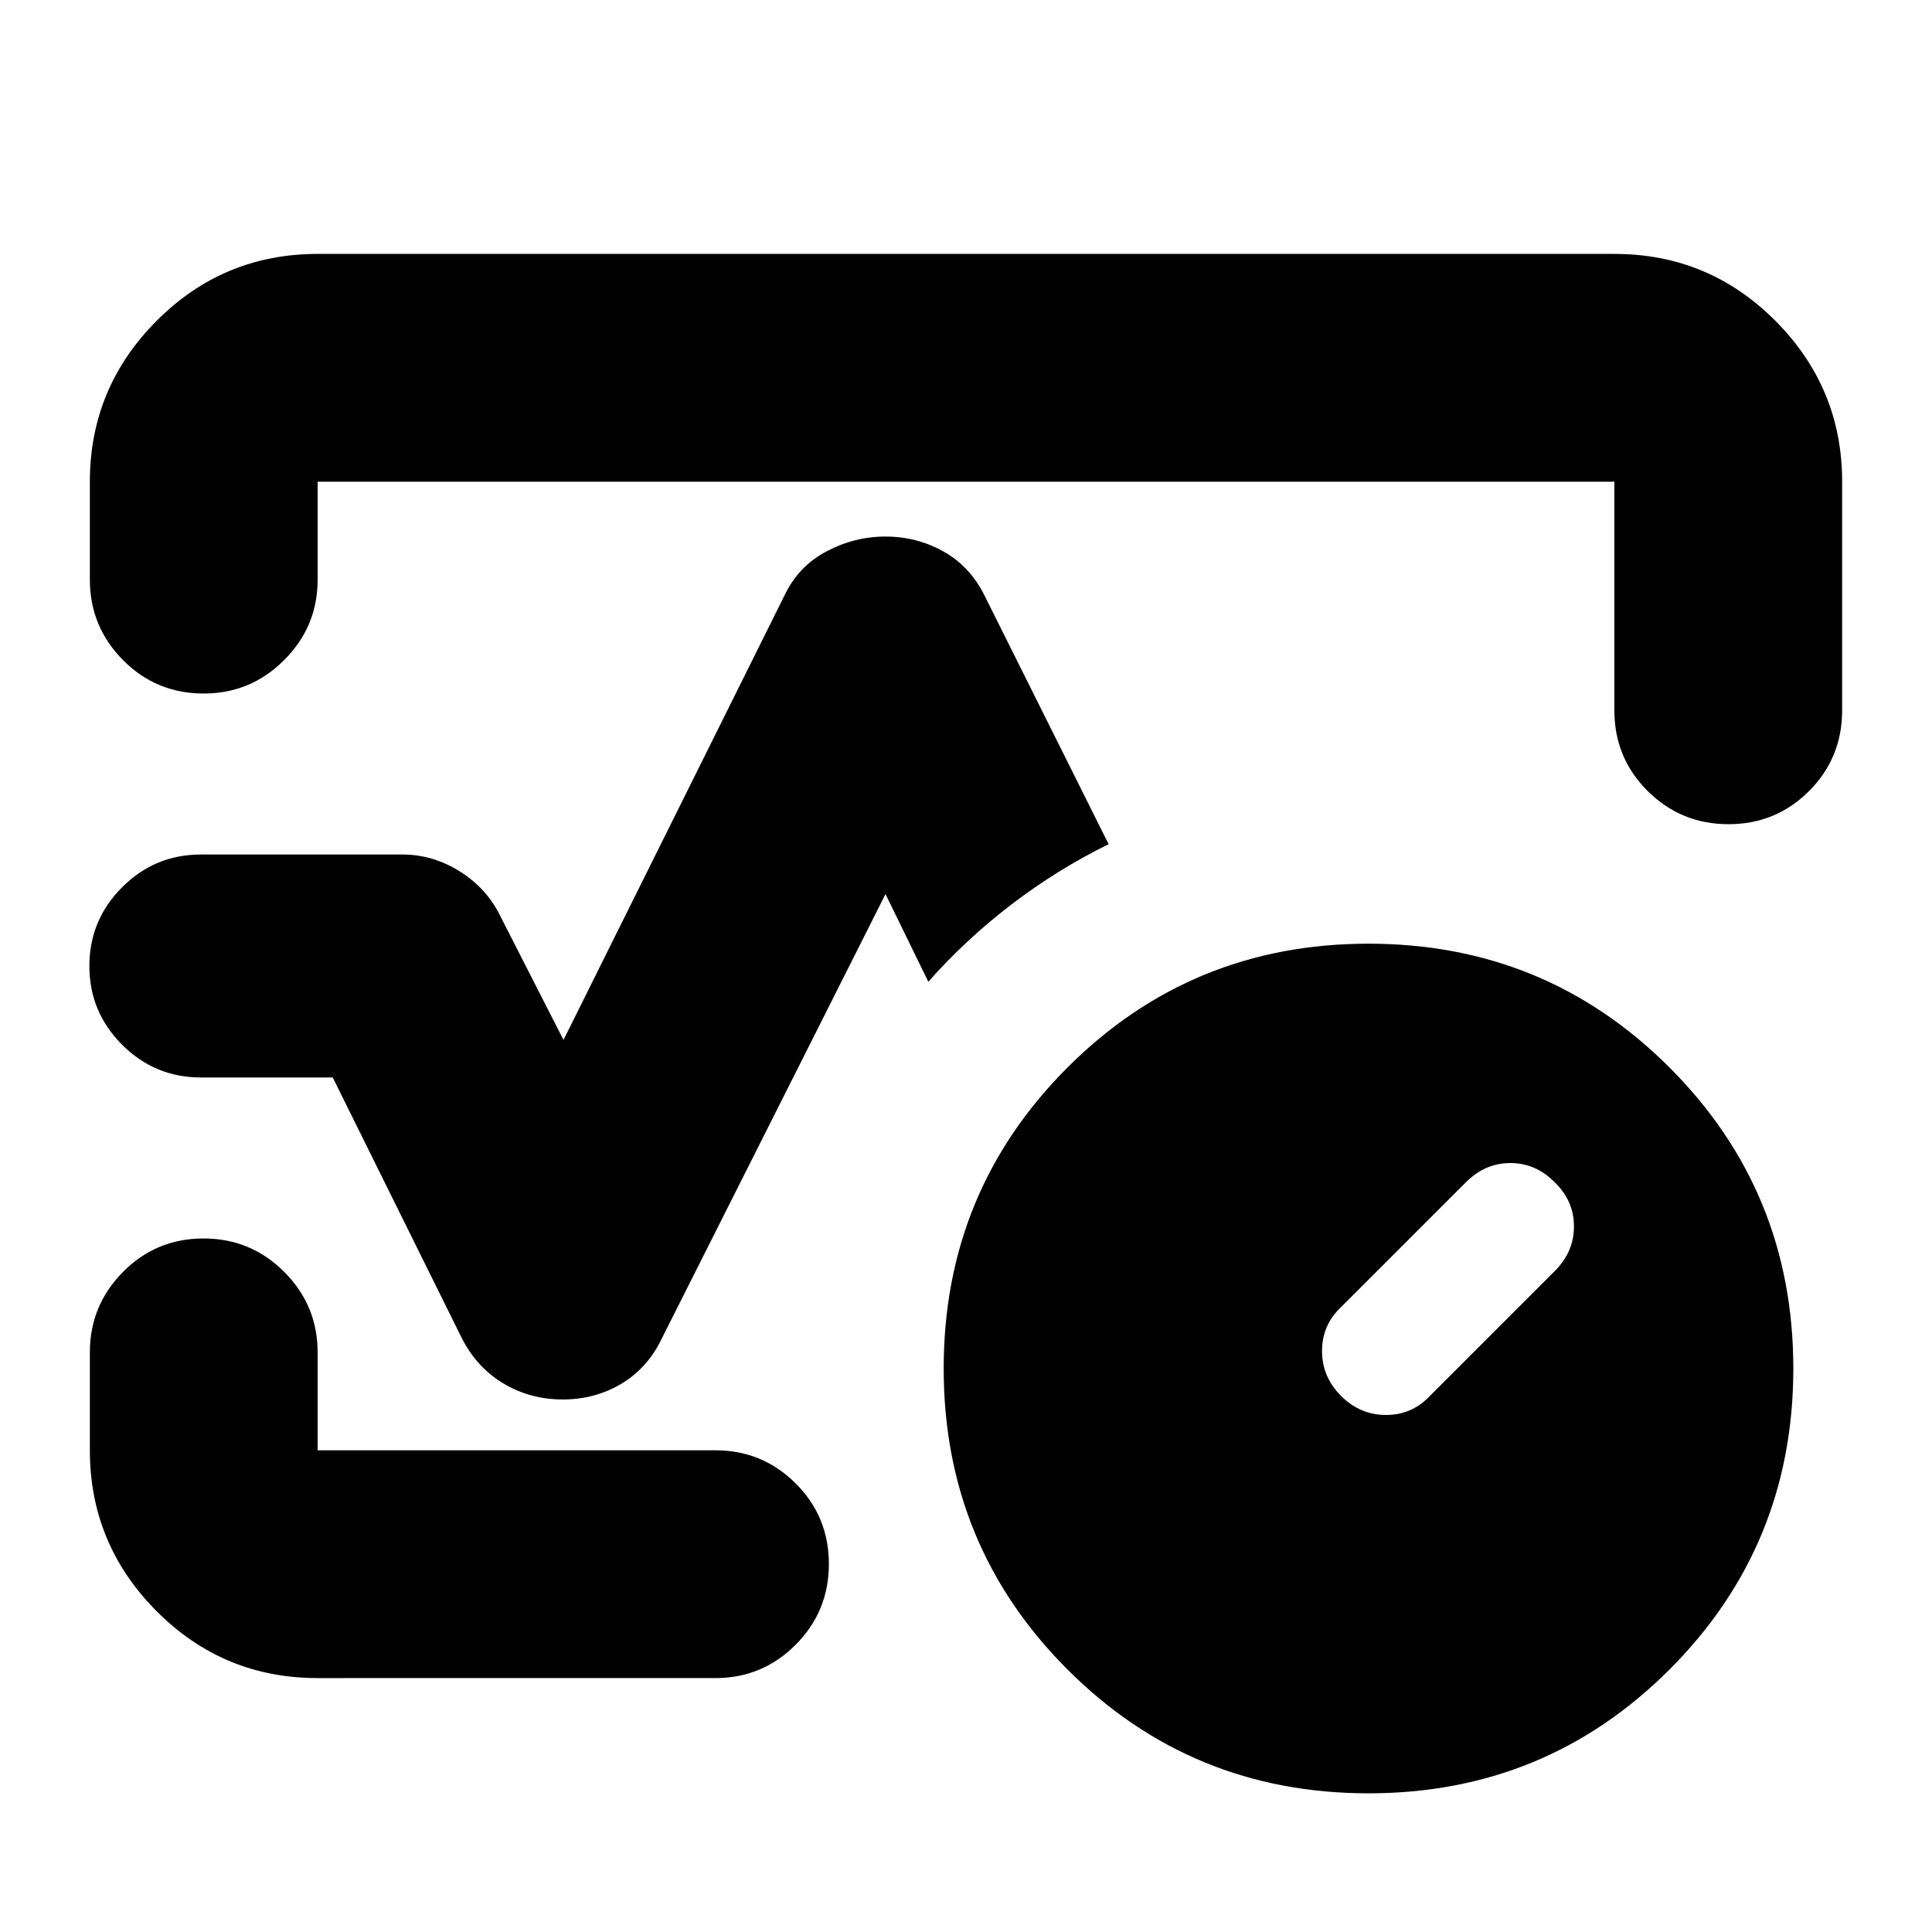 <svg xmlns="http://www.w3.org/2000/svg" height="24" viewBox="0 -960 960 960" width="24"><path d="M44.65-671.98v-48.67q0-46.6 33.12-79.89 33.13-33.29 80.06-33.29h644.34q46.93 0 80.06 33.29 33.12 33.29 33.12 79.89v113.61q0 23.67-16.46 40.13-16.46 16.45-40.01 16.45-23.55 0-40.13-16.45-16.58-16.46-16.58-40.13v-113.61H157.83v48.67q0 23.34-16.63 39.96-16.62 16.63-39.96 16.63-23.67 0-40.13-16.63-16.46-16.62-16.46-39.96Zm234.97 407.37q-16.1 0-29.32-7.86-13.21-7.86-20.69-22.33l-64.28-129.81H99.8q-22.86 0-39.12-16.26Q44.41-457.14 44.41-480q0-22.86 16.27-39.13 16.26-16.26 39.12-16.26H200q15.25 0 28.72 8.54 13.48 8.54 20.19 22.65L280-443.26 389.85-664.2q6.9-14.47 20.83-21.83 13.94-7.36 29.32-7.36 15.48 0 28.7 7.36 13.21 7.36 20.45 21.83l61.72 123.68q-25.44 12.48-48.27 29.93-22.84 17.46-41.32 38.42L440-515.74l-111.09 220.7q-7 14.71-20.09 22.57-13.1 7.86-29.2 7.86ZM157.83-126.17q-46.93 0-80.06-33.29-33.12-33.29-33.12-79.89v-48.67q0-23.34 16.46-39.96 16.46-16.63 40.01-16.63 23.55 0 40.13 16.63 16.58 16.62 16.58 39.96v48.67h197.69q23.34 0 39.85 16.46 16.5 16.46 16.5 40.01 0 23.55-16.5 40.13-16.51 16.58-39.85 16.58H157.83ZM480-480ZM680-68.91q-88.04 0-149.57-61.52-61.52-61.53-61.52-149.57 0-88.04 61.52-149.57 61.53-61.52 149.57-61.52 88.04 0 149.57 61.52 61.52 61.53 61.52 149.57 0 88.04-61.52 149.57Q768.04-68.91 680-68.91Zm92.57-259.52q9.52-9.51 9.52-22.18t-9.6-21.96q-9.42-9.52-21.97-9.52-12.56 0-22.09 9.52l-62 62q-9.52 8.94-9.52 21.84 0 12.91 9.46 22.36 9.45 9.46 22.36 9.46 12.9 0 21.84-9.52l62-62Z"/></svg>